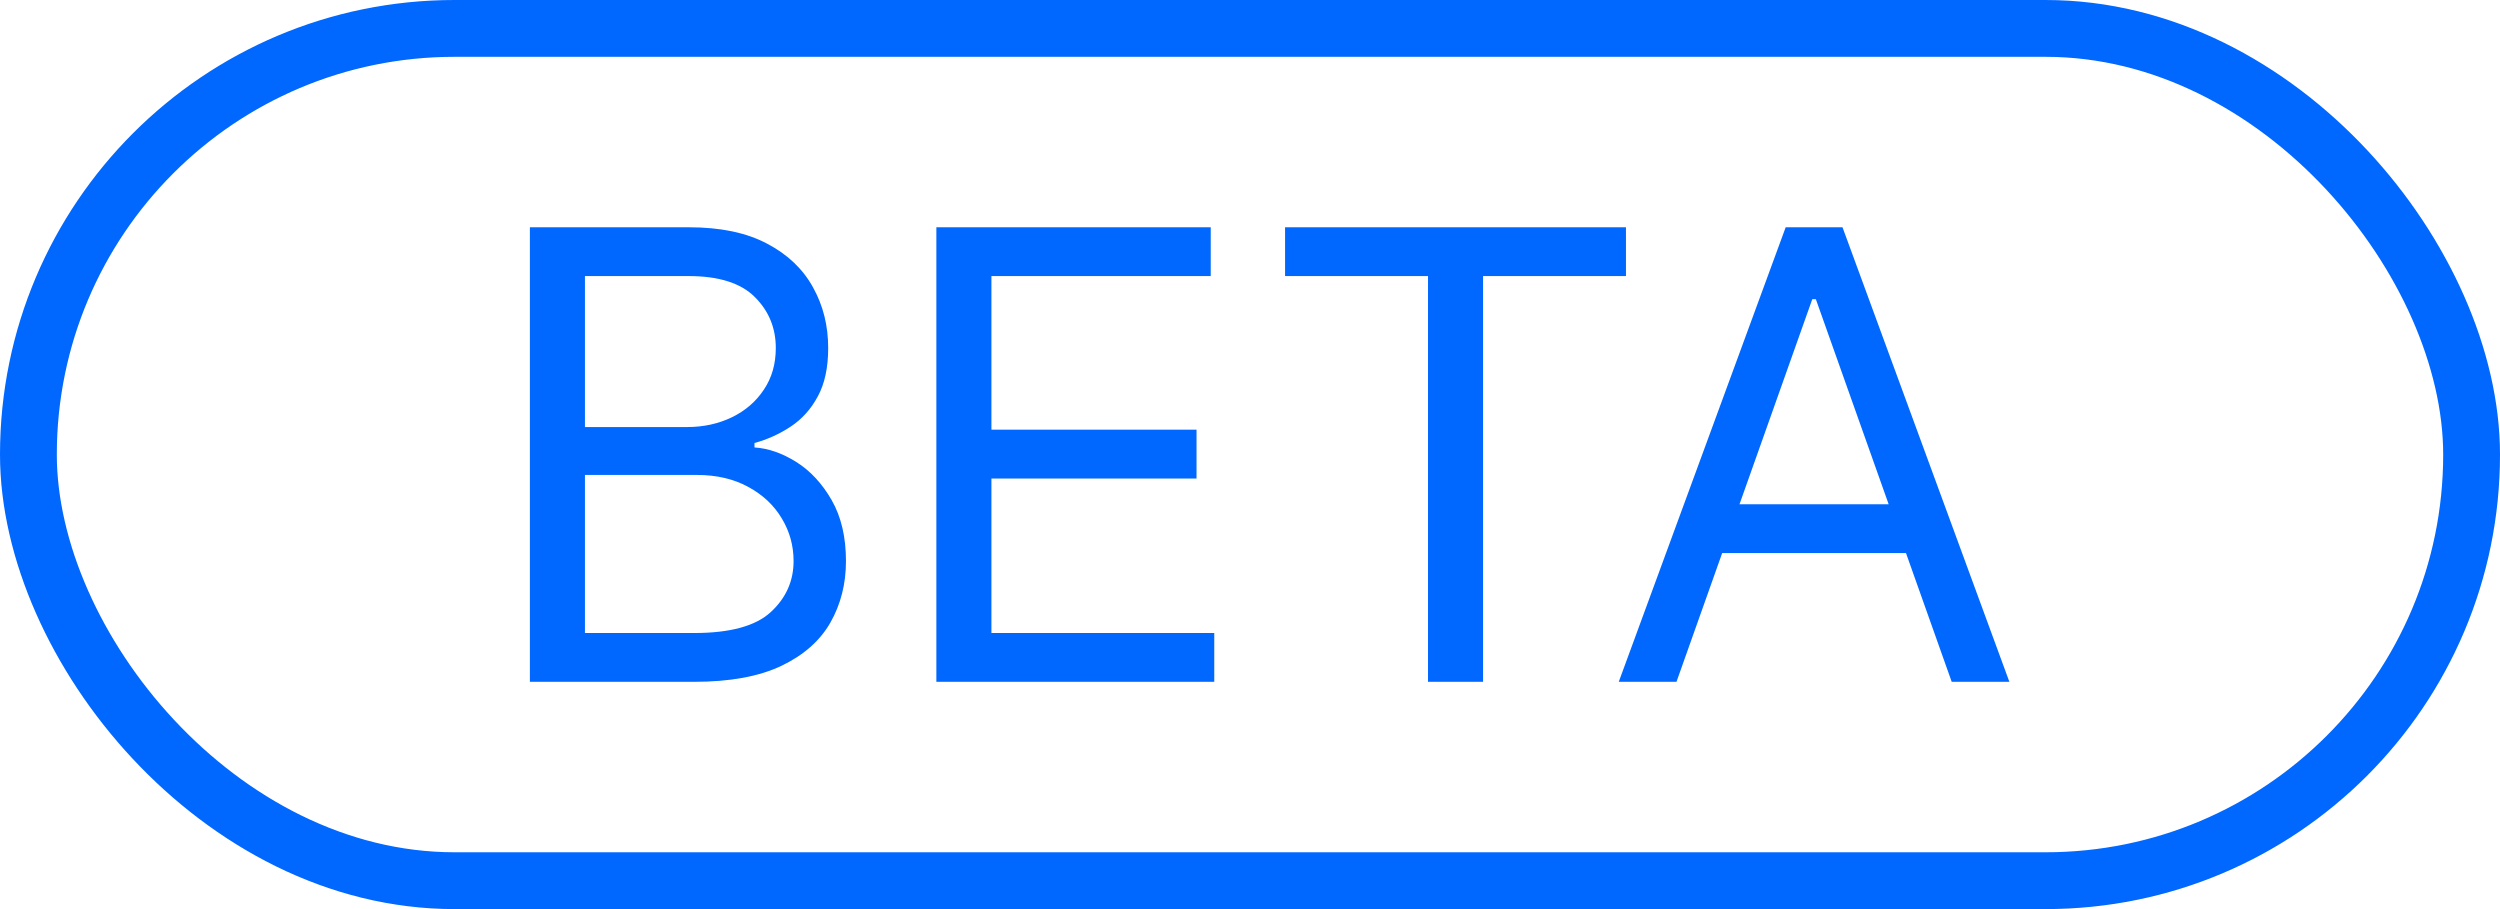 <svg width="44" height="16" viewBox="0 0 44 16" fill="none" xmlns="http://www.w3.org/2000/svg">
<path d="M9.326 12V4H12.123C12.68 4 13.14 4.096 13.502 4.289C13.864 4.479 14.133 4.736 14.31 5.059C14.488 5.379 14.576 5.734 14.576 6.125C14.576 6.469 14.515 6.753 14.393 6.977C14.273 7.201 14.114 7.378 13.916 7.508C13.721 7.638 13.508 7.734 13.279 7.797V7.875C13.524 7.891 13.77 7.977 14.018 8.133C14.265 8.289 14.472 8.513 14.639 8.805C14.805 9.096 14.889 9.453 14.889 9.875C14.889 10.276 14.797 10.637 14.615 10.957C14.433 11.277 14.145 11.531 13.752 11.719C13.359 11.906 12.847 12 12.217 12H9.326ZM10.295 11.141H12.217C12.85 11.141 13.299 11.018 13.565 10.773C13.833 10.526 13.967 10.227 13.967 9.875C13.967 9.604 13.898 9.354 13.76 9.125C13.622 8.893 13.425 8.708 13.17 8.57C12.915 8.43 12.613 8.359 12.264 8.359H10.295V11.141ZM10.295 7.516H12.092C12.383 7.516 12.646 7.458 12.881 7.344C13.118 7.229 13.305 7.068 13.443 6.859C13.584 6.651 13.654 6.406 13.654 6.125C13.654 5.773 13.532 5.475 13.287 5.23C13.042 4.983 12.654 4.859 12.123 4.859H10.295V7.516ZM16.48 12V4H21.309V4.859H17.449V7.562H21.059V8.422H17.449V11.141H21.371V12H16.48ZM22.617 4.859V4H28.617V4.859H26.102V12H25.133V4.859H22.617ZM29.506 12H28.49L31.428 4H32.428L35.365 12H34.35L31.959 5.266H31.896L29.506 12ZM29.881 8.875H33.975V9.734H29.881V8.875Z" fill="#0068FF"/>
<rect x="0.5" y="0.5" width="43" height="15" rx="7.5" stroke="#0068FF"/>
</svg>

